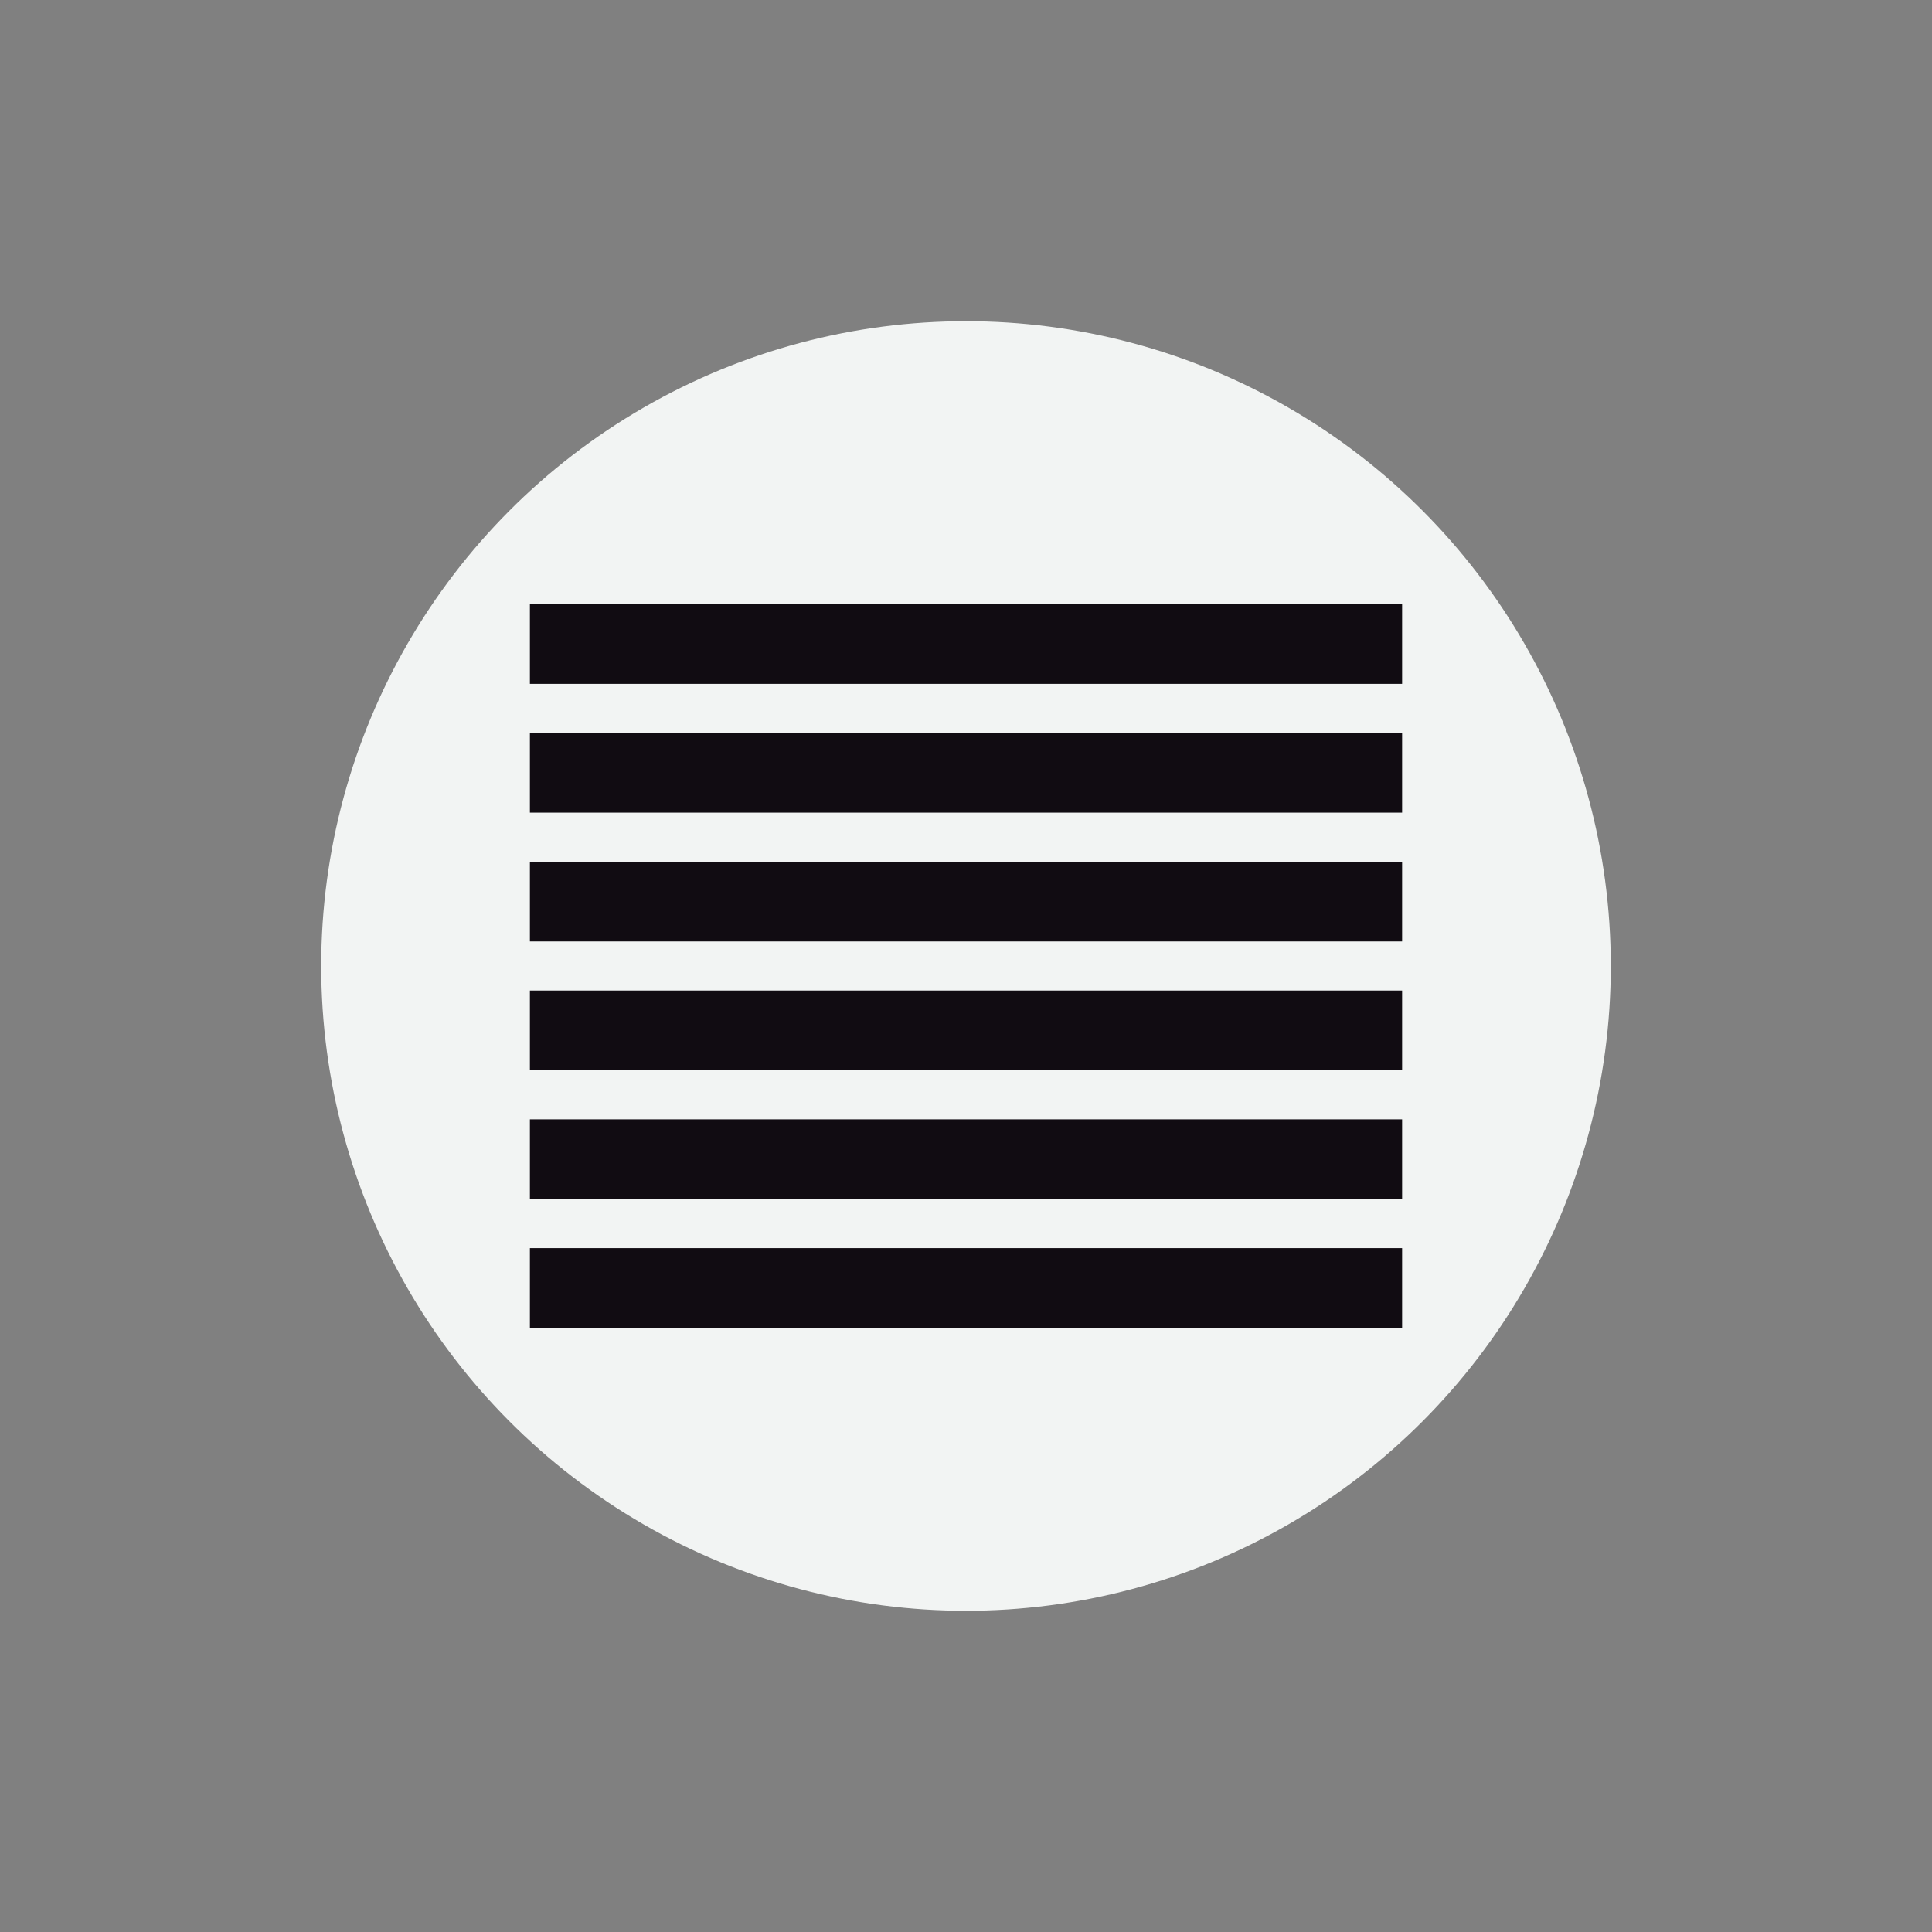 <?xml version="1.0" encoding="UTF-8" standalone="no"?>
<!-- Created with Inkscape (http://www.inkscape.org/) -->

<svg
   width="120"
   height="120"
   viewBox="0 0 120 120"
   version="1.1"
   id="svg5"
   inkscape:version="1.1.1 (3bf5ae0d25, 2021-09-20)"
   sodipodi:docname="hex.svg"
   xmlns:inkscape="http://www.inkscape.org/namespaces/inkscape"
   xmlns:sodipodi="http://sodipodi.sourceforge.net/DTD/sodipodi-0.dtd"
   xmlns="http://www.w3.org/2000/svg"
   xmlns:svg="http://www.w3.org/2000/svg">
  <rect x="0" y="0" width="120" height="120" fill="#808080" stroke="none"/>
  <sodipodi:namedview
     id="namedview7"
     pagecolor="#505050"
     bordercolor="#ffffff"
     borderopacity="1"
     inkscape:pageshadow="0"
     inkscape:pageopacity="0"
     inkscape:pagecheckerboard="1"
     inkscape:document-units="px"
     showgrid="false"
     inkscape:zoom="3.4333333"
     inkscape:cx="-19.07767"
     inkscape:cy="39.466019"
     inkscape:window-width="1920"
     inkscape:window-height="1009"
     inkscape:window-x="-8"
     inkscape:window-y="-8"
     inkscape:window-maximized="1"
     inkscape:current-layer="layer1" />
  <defs
     id="defs2" />
  <g
     inkscape:label="Warstwa 1"
     inkscape:groupmode="layer"
     id="layer1">
    <circle
       style="fill:#f2f4f3;fill-rule:evenodd;fill-opacity:1;image-rendering:optimizeSpeed;stroke:none"
       id="path31"
       cx="60"
       cy="60"
       r="40.049" />
    <g
       id="g1837"
       transform="translate(0,-0.049)">
      <rect
         style="fill:#110c12;fill-opacity:1;stroke:none"
         id="rect1229"
         width="54.175"
         height="4.951"
         x="32.913"
         y="37.573" />
      <rect
         style="fill:#110c12;fill-opacity:1;stroke:none"
         id="rect1821"
         width="54.175"
         height="4.951"
         x="32.913"
         y="45.573" />
      <rect
         style="fill:#110c12;fill-opacity:1;stroke:none"
         id="rect1823"
         width="54.175"
         height="4.951"
         x="32.913"
         y="53.573" />
      <rect
         style="fill:#110c12;fill-opacity:1;stroke:none"
         id="rect1825"
         width="54.175"
         height="4.951"
         x="32.913"
         y="61.573" />
      <rect
         style="fill:#110c12;fill-opacity:1;stroke:none"
         id="rect1827"
         width="54.175"
         height="4.951"
         x="32.913"
         y="69.573" />
      <rect
         style="fill:#110c12;fill-opacity:1;stroke:none"
         id="rect1829"
         width="54.175"
         height="4.951"
         x="32.913"
         y="77.573" />
    </g>
  </g>
</svg>
